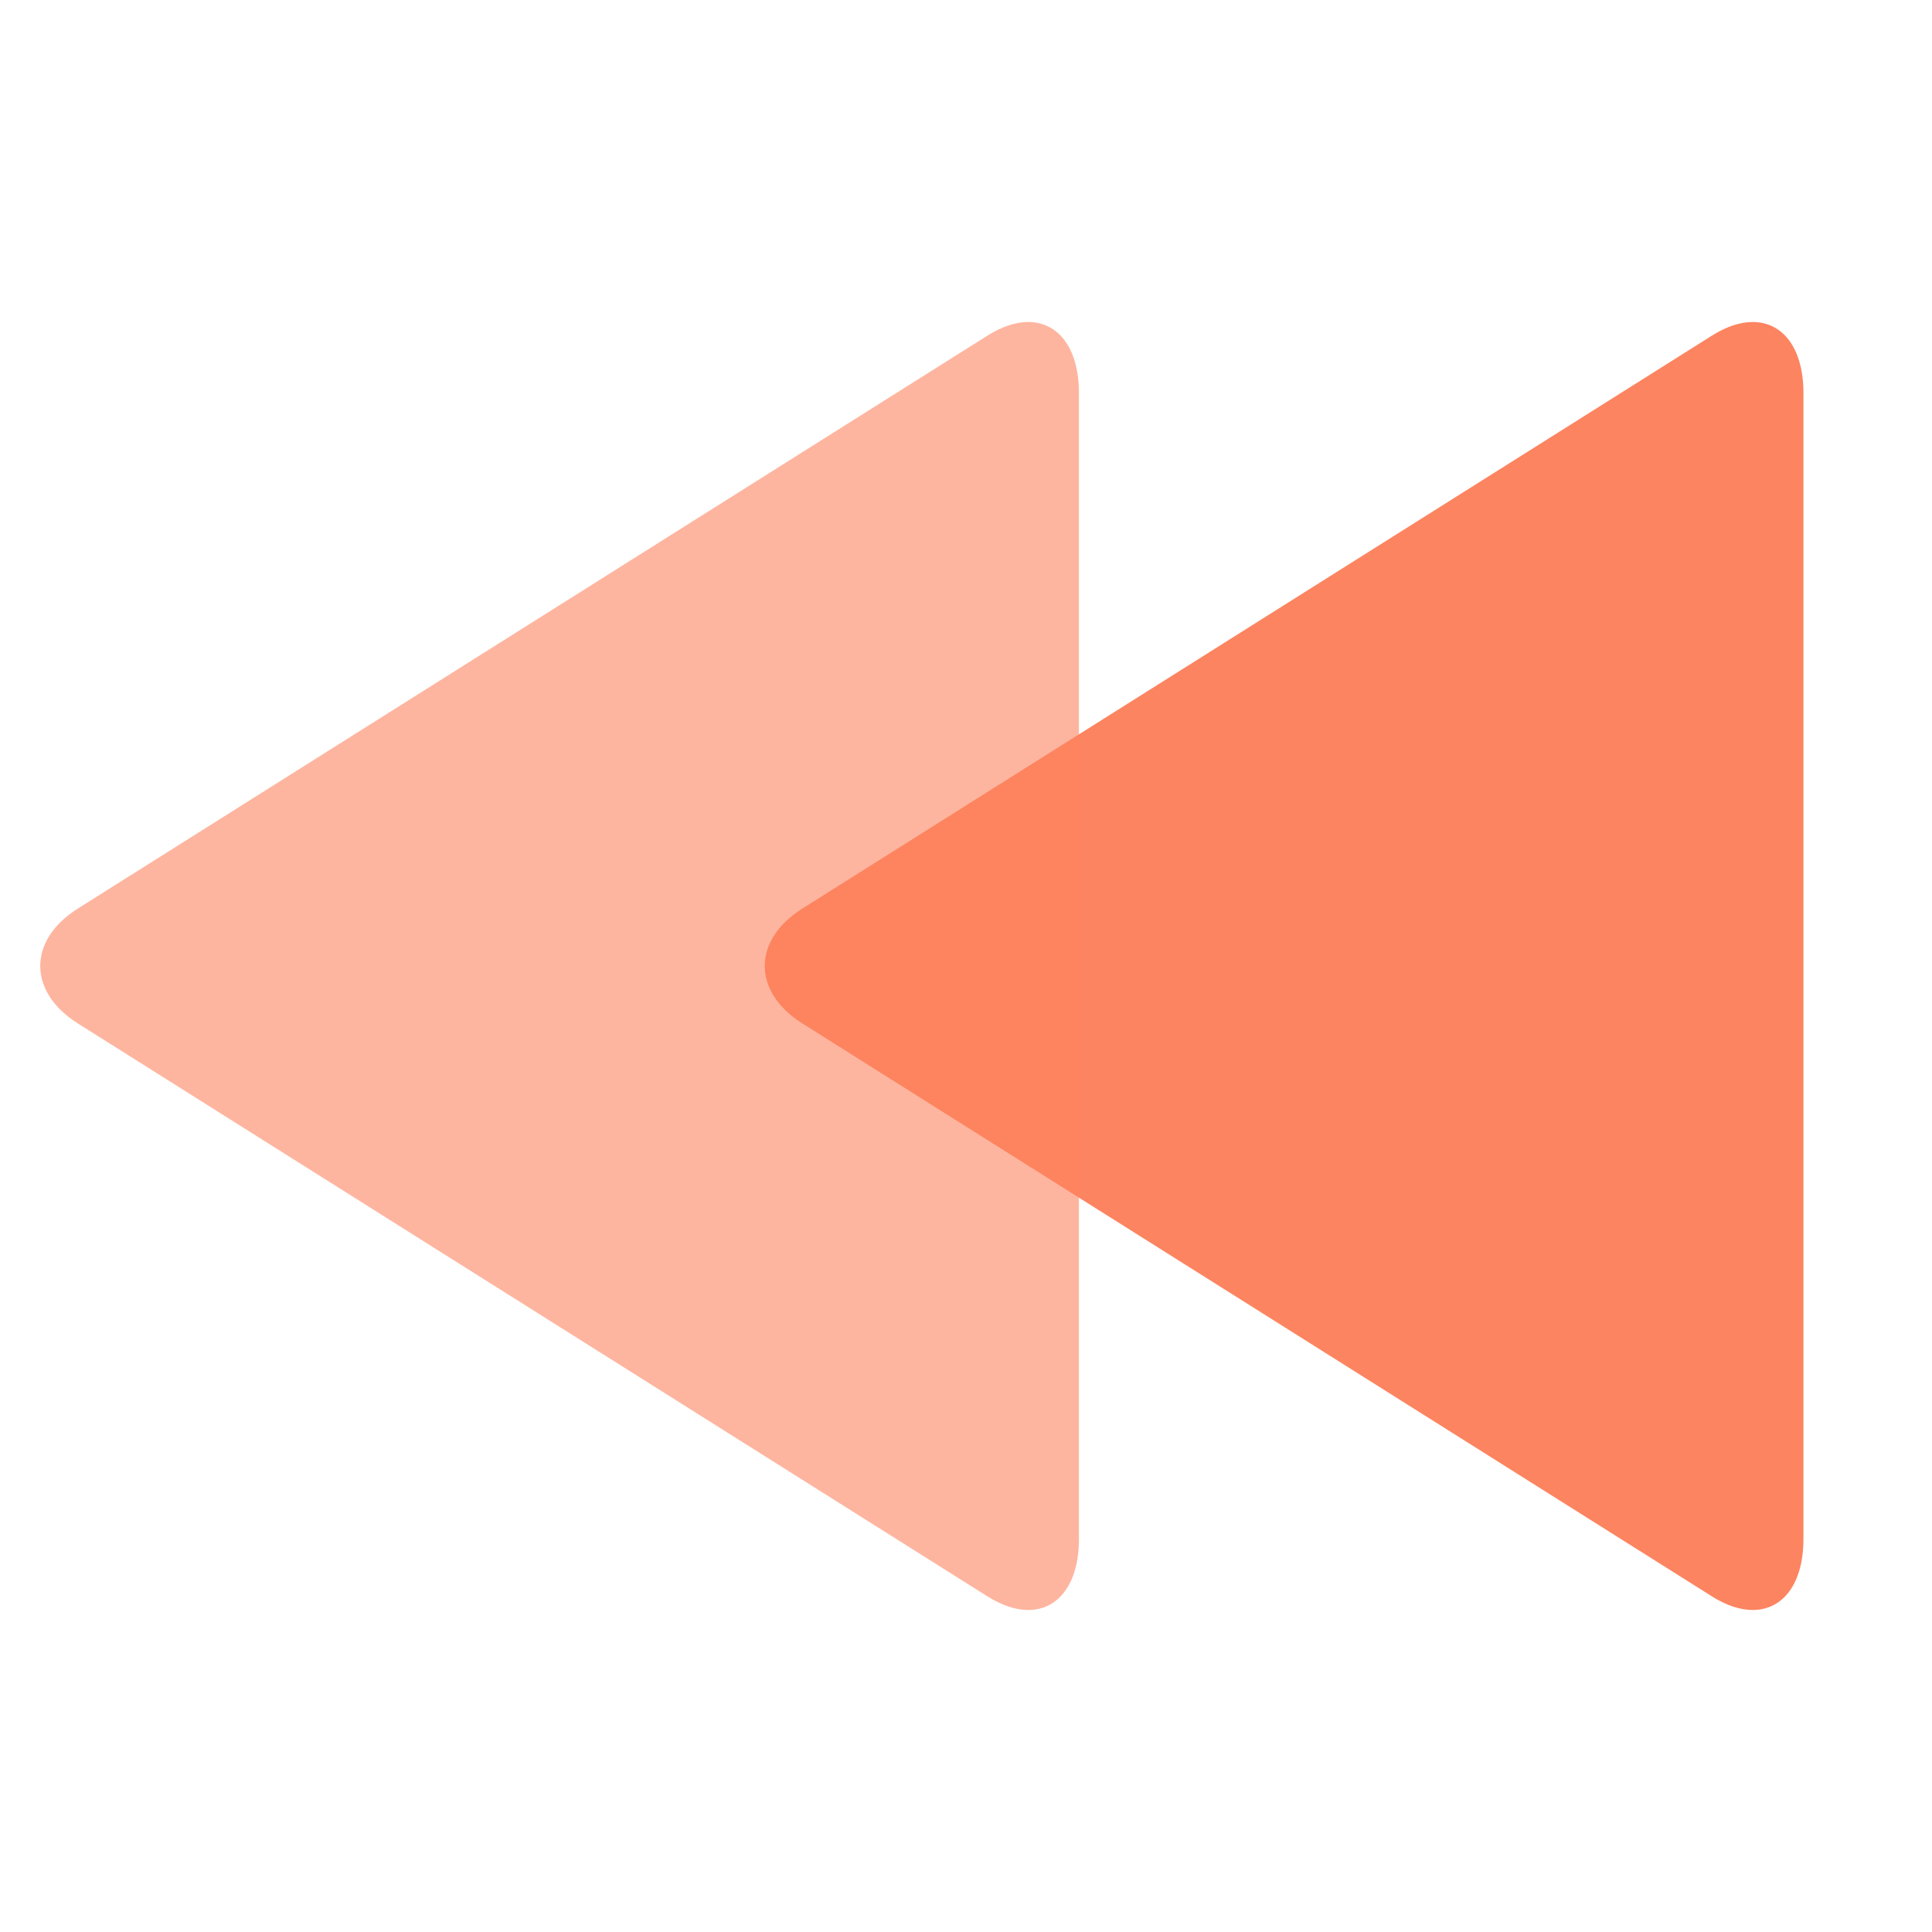 <?xml version="1.0" encoding="UTF-8"?>
<svg width="48px" height="48px" viewBox="0 0 48 48" version="1.1" xmlns="http://www.w3.org/2000/svg" xmlns:xlink="http://www.w3.org/1999/xlink">
    <!-- Generator: Sketch 48.1 (47250) - http://www.bohemiancoding.com/sketch -->
    <title>illustration/rewind</title>
    <desc>Created with Sketch.</desc>
    <defs></defs>
    <g id="Symbols" stroke="none" stroke-width="1" fill="none" fill-rule="evenodd">
        <g id="illustration/rewind" fill="#FD8460">
            <path d="M43.871,22.572 L21.268,8.335 C20.907,8.108 20.564,8 20.26,8 C19.515,8 19,8.648 19,9.764 L19,38.236 C19,39.352 19.515,40 20.26,40 C20.564,40 20.907,39.892 21.268,39.665 L43.871,25.428 C45.118,24.643 45.118,23.357 43.871,22.572" id="Mask" transform="translate(31.903, 24) rotate(-180) translate(-31.903, -24) "></path>
            <path d="M25.871,22.572 L3.268,8.335 C2.907,8.108 2.564,8 2.26,8 C1.515,8 1,8.648 1,9.764 L1,38.236 C1,39.352 1.515,40 2.26,40 C2.564,40 2.907,39.892 3.268,39.665 L25.871,25.428 C27.118,24.643 27.118,23.357 25.871,22.572" id="Mask-Copy-2" opacity="0.6" transform="translate(13.903, 24) rotate(-180) translate(-13.903, -24) "></path>
        </g>
    </g>
</svg>